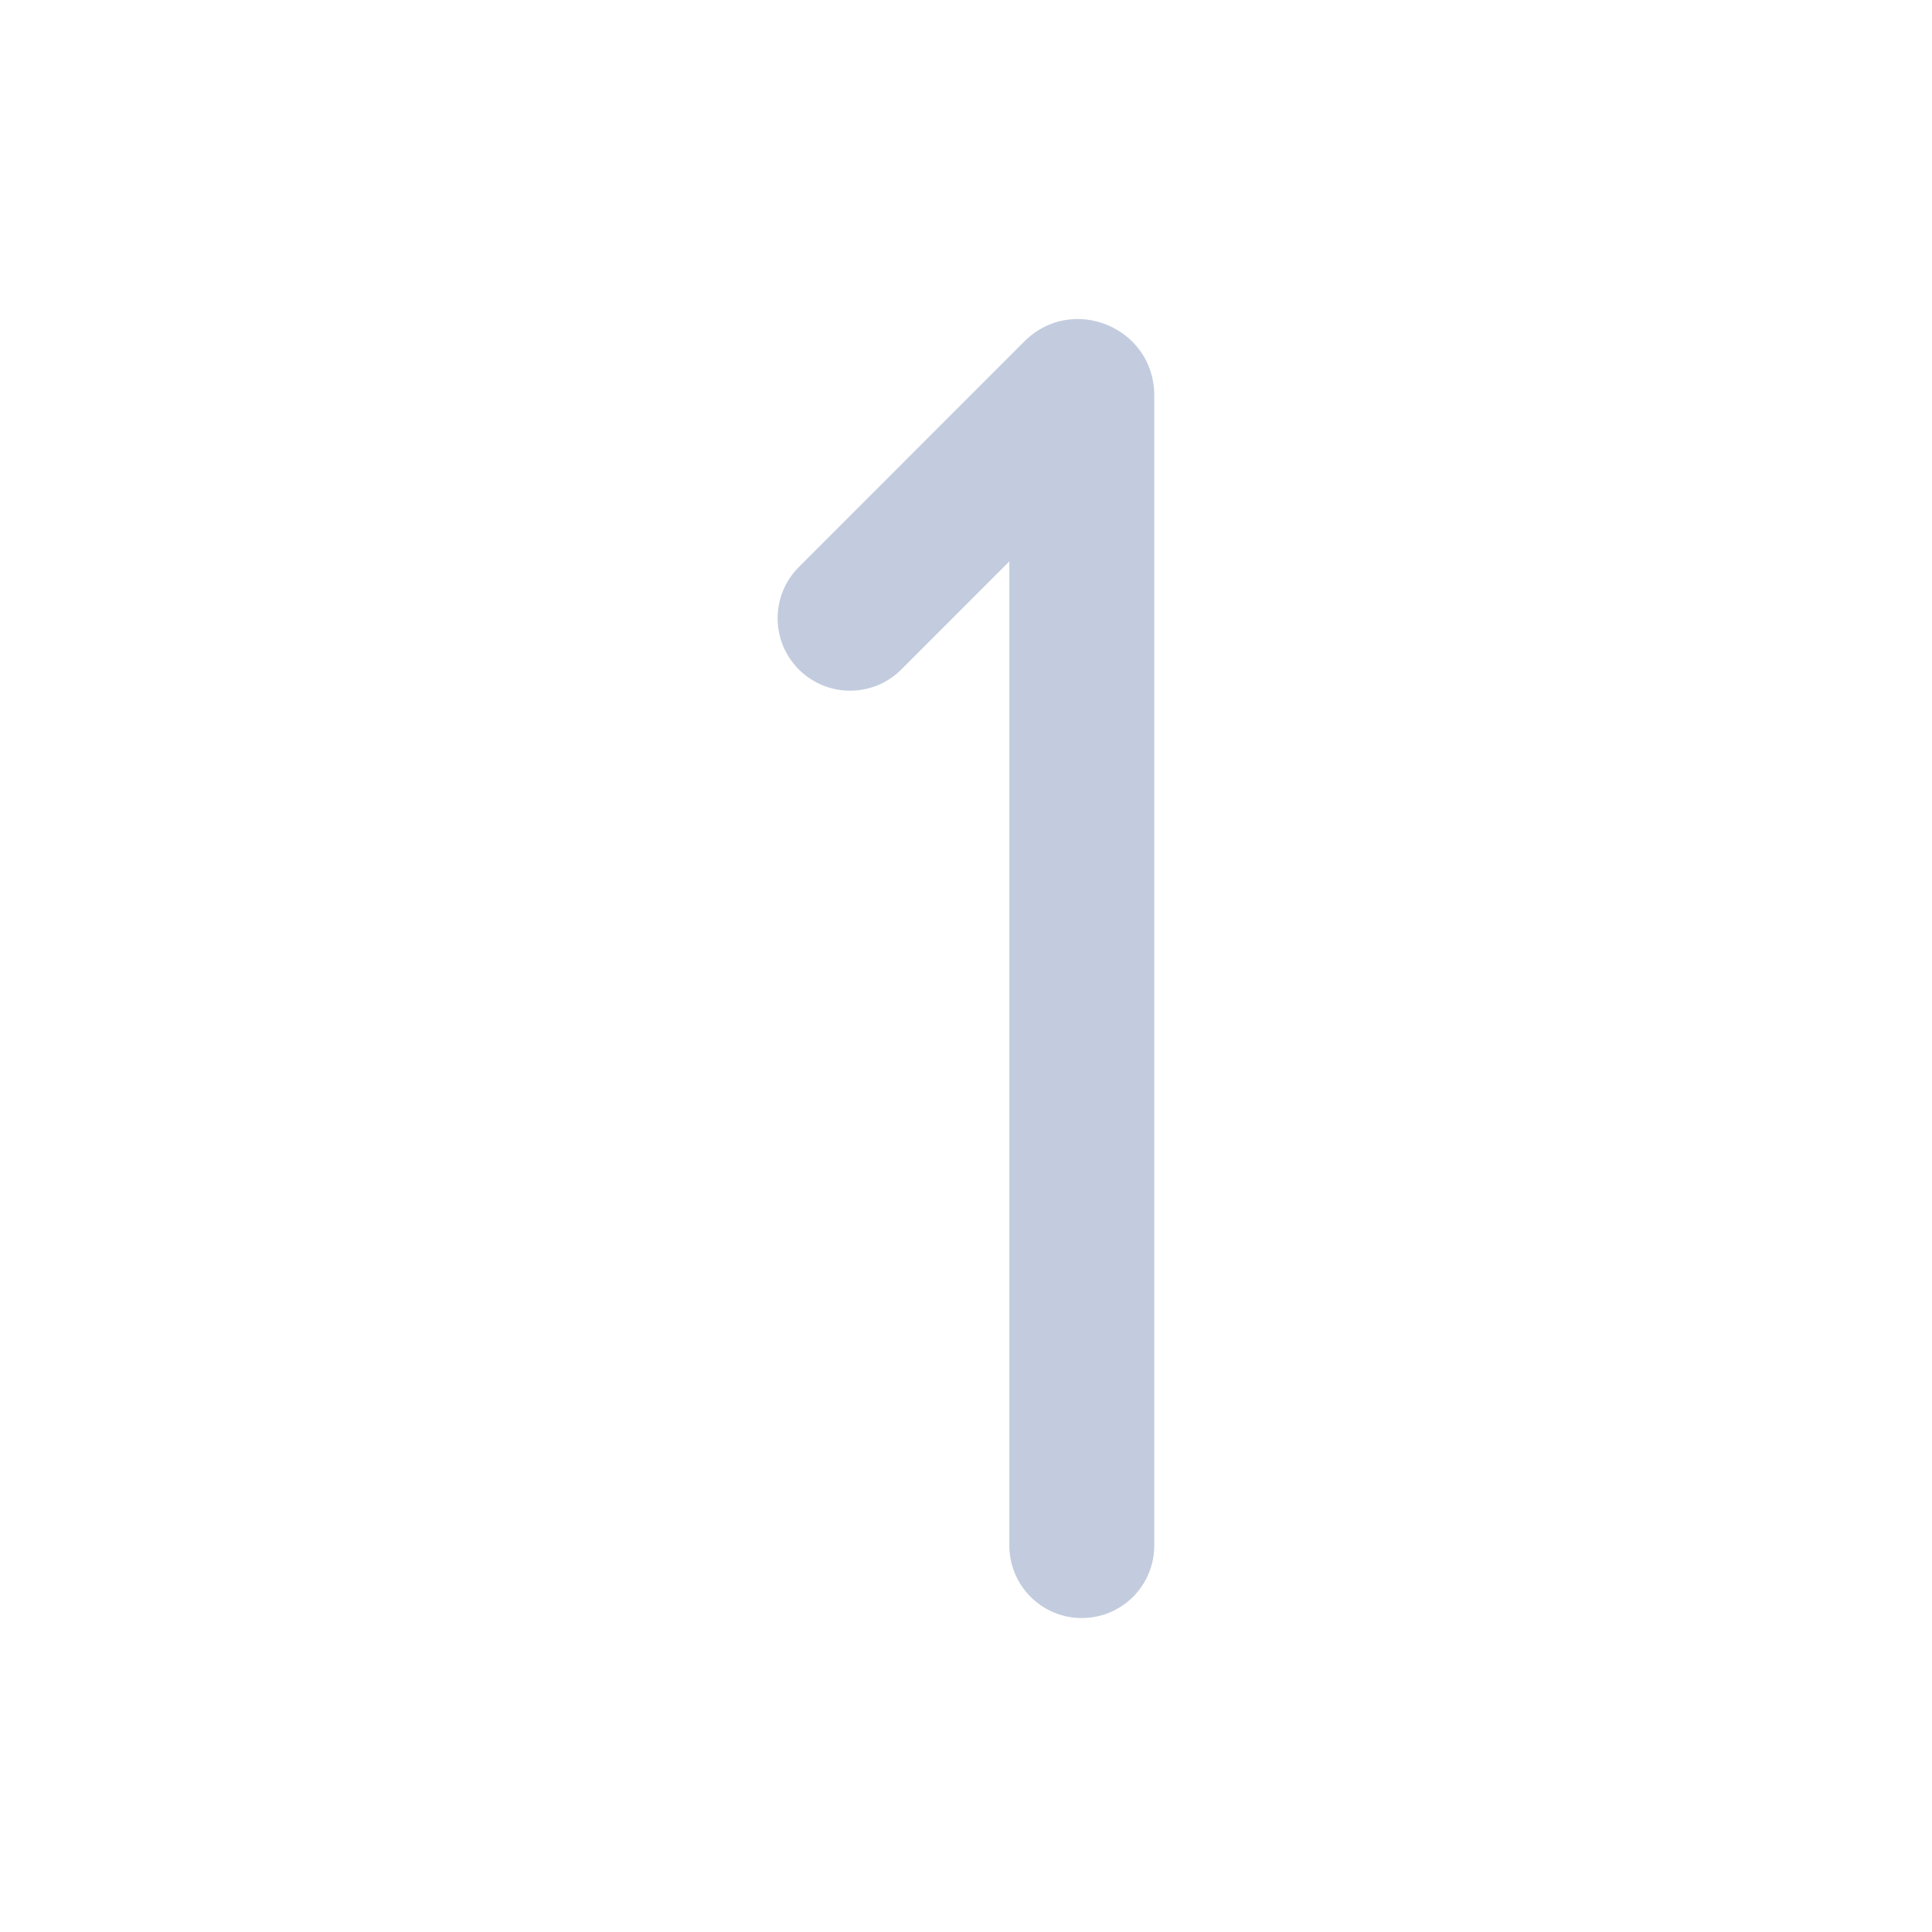<svg width="80" height="80" viewBox="0 0 80 80" fill="none" xmlns="http://www.w3.org/2000/svg">
  <path d="M33.078 23.479C31.907 24.651 31.907 26.551 33.079 27.722C34.251 28.893 36.151 28.893 37.322 27.721L33.078 23.479ZM44.535 16.261L42.413 14.14L42.413 14.14L44.535 16.261ZM41.795 64C41.795 65.657 43.139 67 44.795 67C46.452 67 47.795 65.657 47.795 64H41.795ZM37.322 27.721L46.657 18.382L42.413 14.14L33.078 23.479L37.322 27.721ZM41.795 16.369L41.795 64H47.795L47.795 16.369L41.795 16.369ZM46.657 18.382C44.863 20.176 41.795 18.906 41.795 16.369L47.795 16.369C47.795 13.56 44.399 12.153 42.413 14.14L46.657 18.382Z" fill="#C2CCDE" />
</svg>